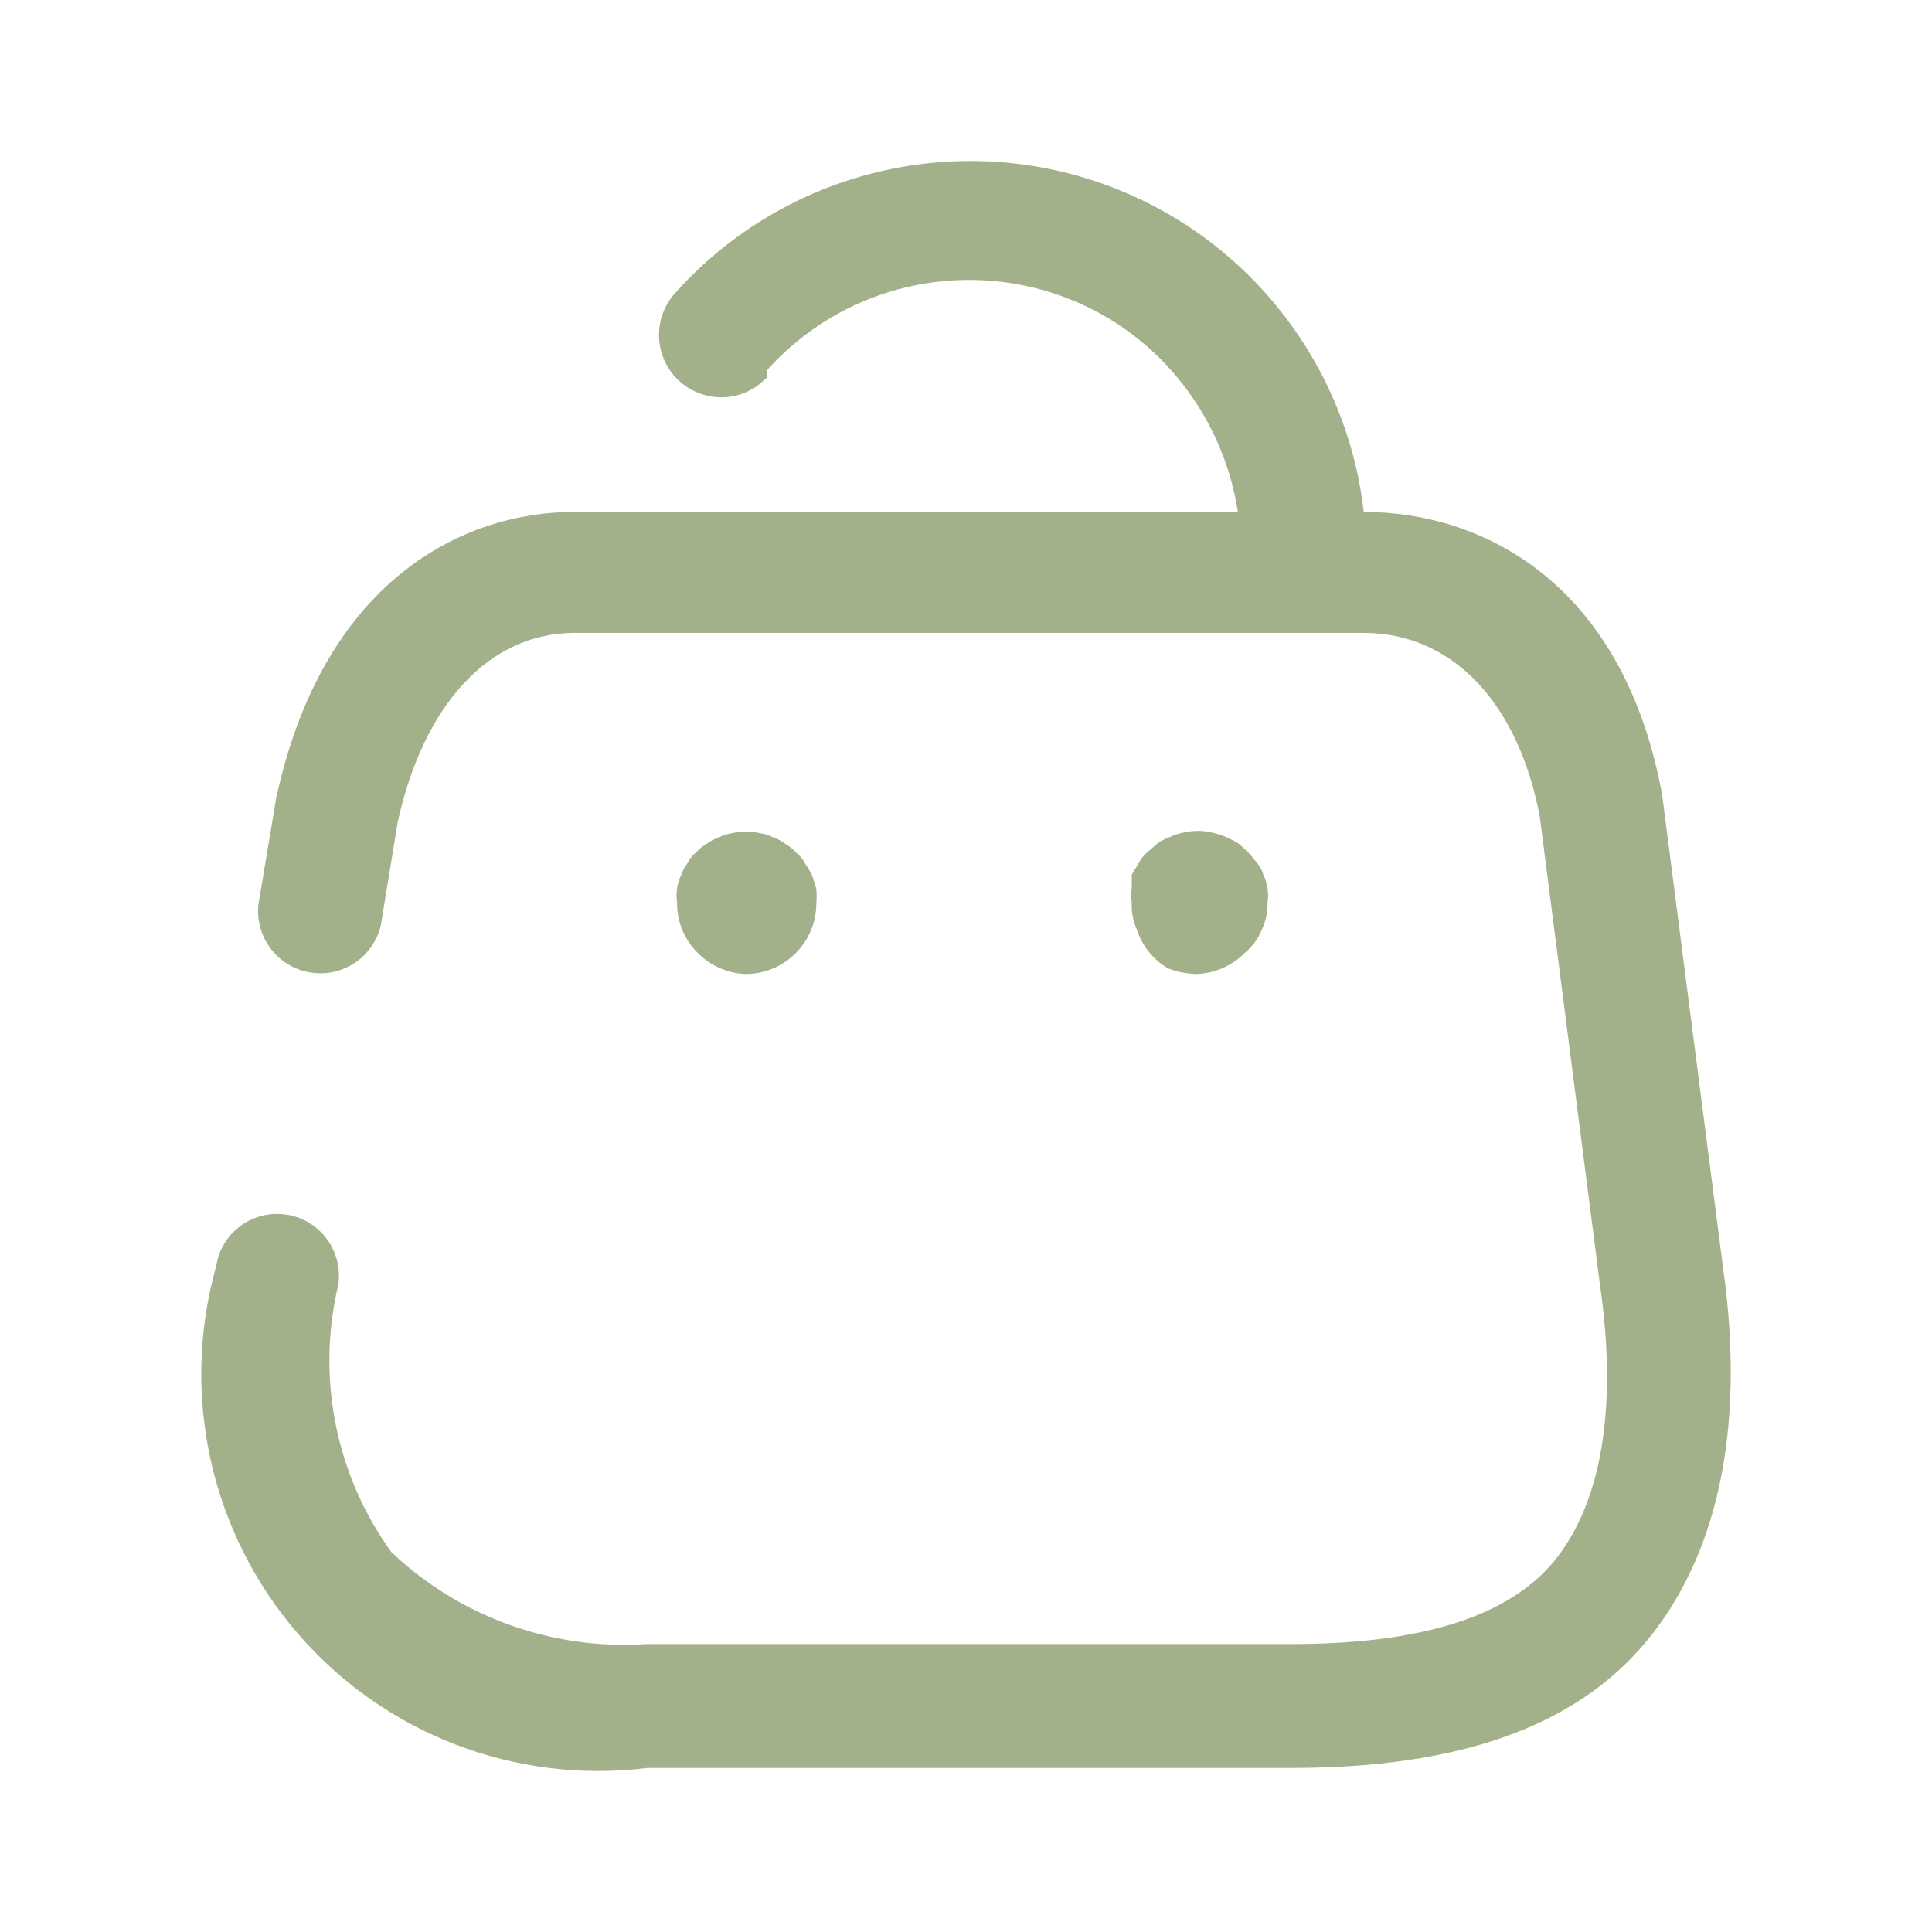 <svg width="24" height="24" viewBox="0 0 24 24" fill="none" xmlns="http://www.w3.org/2000/svg">
<path d="M8.393 3.634C9.686 2.193 11.703 1.645 13.547 2.232C15.391 2.82 16.719 4.435 16.941 6.359L17.089 6.362C18.532 6.42 20.181 7.326 20.648 9.875L21.404 15.747C21.694 17.786 21.316 19.36 20.438 20.406C19.559 21.452 18.118 21.962 16.045 21.962H8.042C6.404 22.167 4.772 21.539 3.695 20.287C2.617 19.036 2.238 17.328 2.683 15.738L2.705 15.636C2.809 15.272 3.168 15.032 3.553 15.088C3.972 15.148 4.263 15.538 4.203 15.958C3.928 17.109 4.169 18.322 4.862 19.281C5.713 20.088 6.863 20.502 8.033 20.423H16.045C17.635 20.423 18.733 20.089 19.304 19.395C19.875 18.7 20.104 17.54 19.875 15.958L19.128 10.148C18.865 8.741 18.048 7.862 16.941 7.862H7.137C6.083 7.862 5.266 8.741 4.941 10.209L4.73 11.501C4.633 11.896 4.247 12.149 3.847 12.079C3.447 12.01 3.168 11.642 3.21 11.238L3.43 9.919C4.009 7.238 5.722 6.359 7.137 6.359H15.377C15.257 5.58 14.872 4.866 14.288 4.337C12.9 3.095 10.769 3.213 9.526 4.601V4.689L9.44 4.768C9.258 4.913 9.018 4.969 8.787 4.916C8.517 4.854 8.301 4.653 8.22 4.389C8.139 4.124 8.205 3.837 8.393 3.634ZM14.938 10.323L15.052 10.341C15.167 10.367 15.277 10.412 15.377 10.473C15.467 10.544 15.547 10.627 15.614 10.719C15.653 10.762 15.68 10.813 15.694 10.868C15.72 10.921 15.738 10.977 15.746 11.035C15.755 11.094 15.755 11.153 15.746 11.211C15.749 11.326 15.725 11.441 15.676 11.545C15.632 11.659 15.559 11.758 15.465 11.835C15.303 12.001 15.082 12.096 14.85 12.099C14.733 12.094 14.617 12.071 14.508 12.029C14.324 11.92 14.187 11.748 14.121 11.545C14.075 11.44 14.053 11.326 14.059 11.211C14.051 11.153 14.051 11.094 14.059 11.035V10.868L14.147 10.719C14.172 10.668 14.208 10.623 14.253 10.587L14.384 10.473C14.434 10.44 14.487 10.413 14.543 10.394C14.595 10.368 14.652 10.351 14.71 10.341C14.822 10.315 14.94 10.315 15.052 10.341L14.938 10.323ZM9.325 10.332L9.439 10.35C9.497 10.358 9.553 10.376 9.605 10.402C9.659 10.42 9.71 10.447 9.755 10.482C9.807 10.512 9.855 10.55 9.895 10.596C9.94 10.632 9.976 10.677 10.001 10.728C10.035 10.774 10.064 10.825 10.089 10.877L10.141 11.044C10.146 11.103 10.146 11.162 10.141 11.22C10.141 11.705 9.748 12.099 9.263 12.099C9.037 12.091 8.823 11.997 8.665 11.835C8.582 11.752 8.517 11.654 8.472 11.545C8.43 11.439 8.409 11.325 8.411 11.211C8.402 11.153 8.402 11.094 8.411 11.035C8.419 10.977 8.437 10.921 8.463 10.868C8.481 10.814 8.508 10.764 8.542 10.719C8.567 10.668 8.603 10.623 8.648 10.587C8.686 10.546 8.731 10.51 8.78 10.482C8.825 10.447 8.875 10.42 8.929 10.402C8.981 10.376 9.038 10.358 9.096 10.35C9.209 10.323 9.326 10.323 9.439 10.35L9.325 10.332Z" fill="#A3B18A"/>
</svg>
